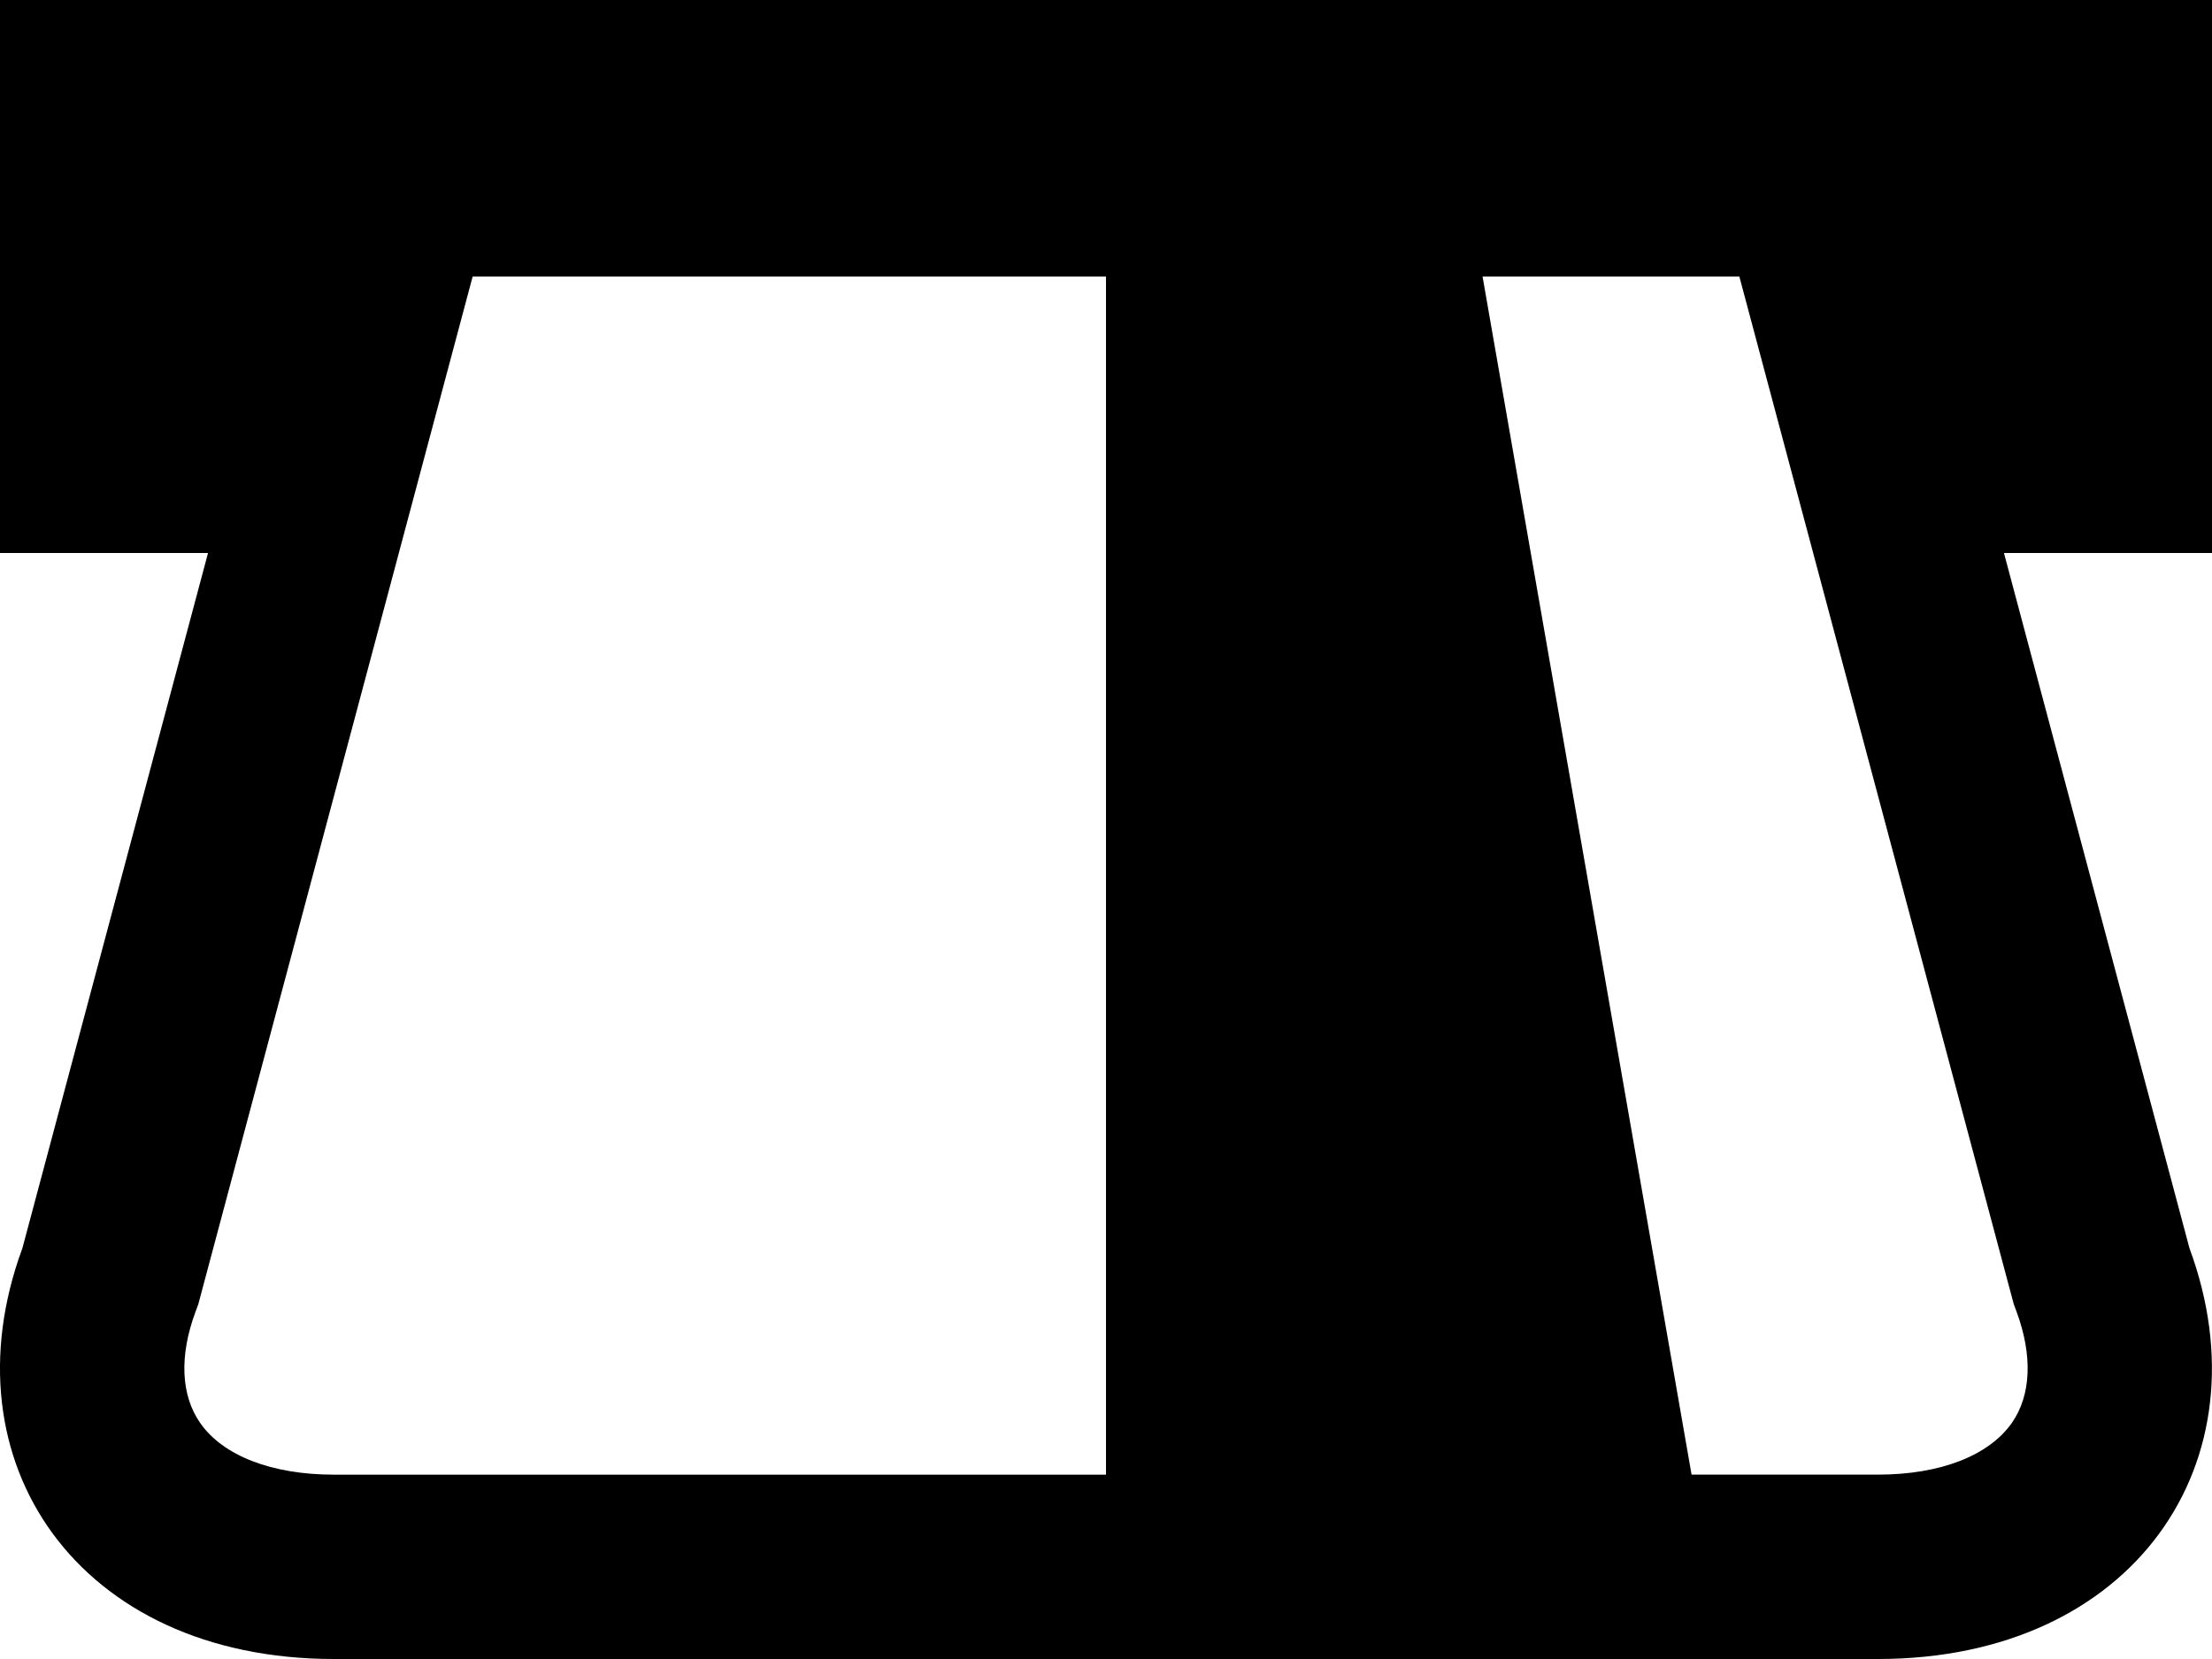 <?xml version="1.0" encoding="utf-8"?>
<!-- Generator: Adobe Illustrator 16.0.4, SVG Export Plug-In . SVG Version: 6.00 Build 0)  -->
<!DOCTYPE svg PUBLIC "-//W3C//DTD SVG 1.1//EN" "http://www.w3.org/Graphics/SVG/1.1/DTD/svg11.dtd">
<svg version="1.1" id="Layer_1" xmlns="http://www.w3.org/2000/svg" xmlns:xlink="http://www.w3.org/1999/xlink" x="0px" y="0px"
	 width="112px" height="84px" viewBox="0 0 112 84" enable-background="new 0 0 112 84" xml:space="preserve">
<path d="M112,0H0v28h10.533L1.134,63.201C-2.852,74.004,3.962,84,16.907,84H56h31.275h7.812c12.945,0,19.765-9.996,15.772-20.799
	L101.466,28H112V0z M16.907,74.666c-3.146,0-5.614-0.956-6.771-2.617c-0.977-1.4-1.064-3.393-0.244-5.609l0.149-0.405l0.112-0.42
	L23.932,14H56v60.666H16.907z M101.962,66.029l0.149,0.404c0.815,2.217,0.731,4.211-0.242,5.609
	c-1.167,1.666-3.637,2.622-6.776,2.622h-9.444L75.066,14h13.002l13.781,51.609L101.962,66.029z"/>
</svg>
